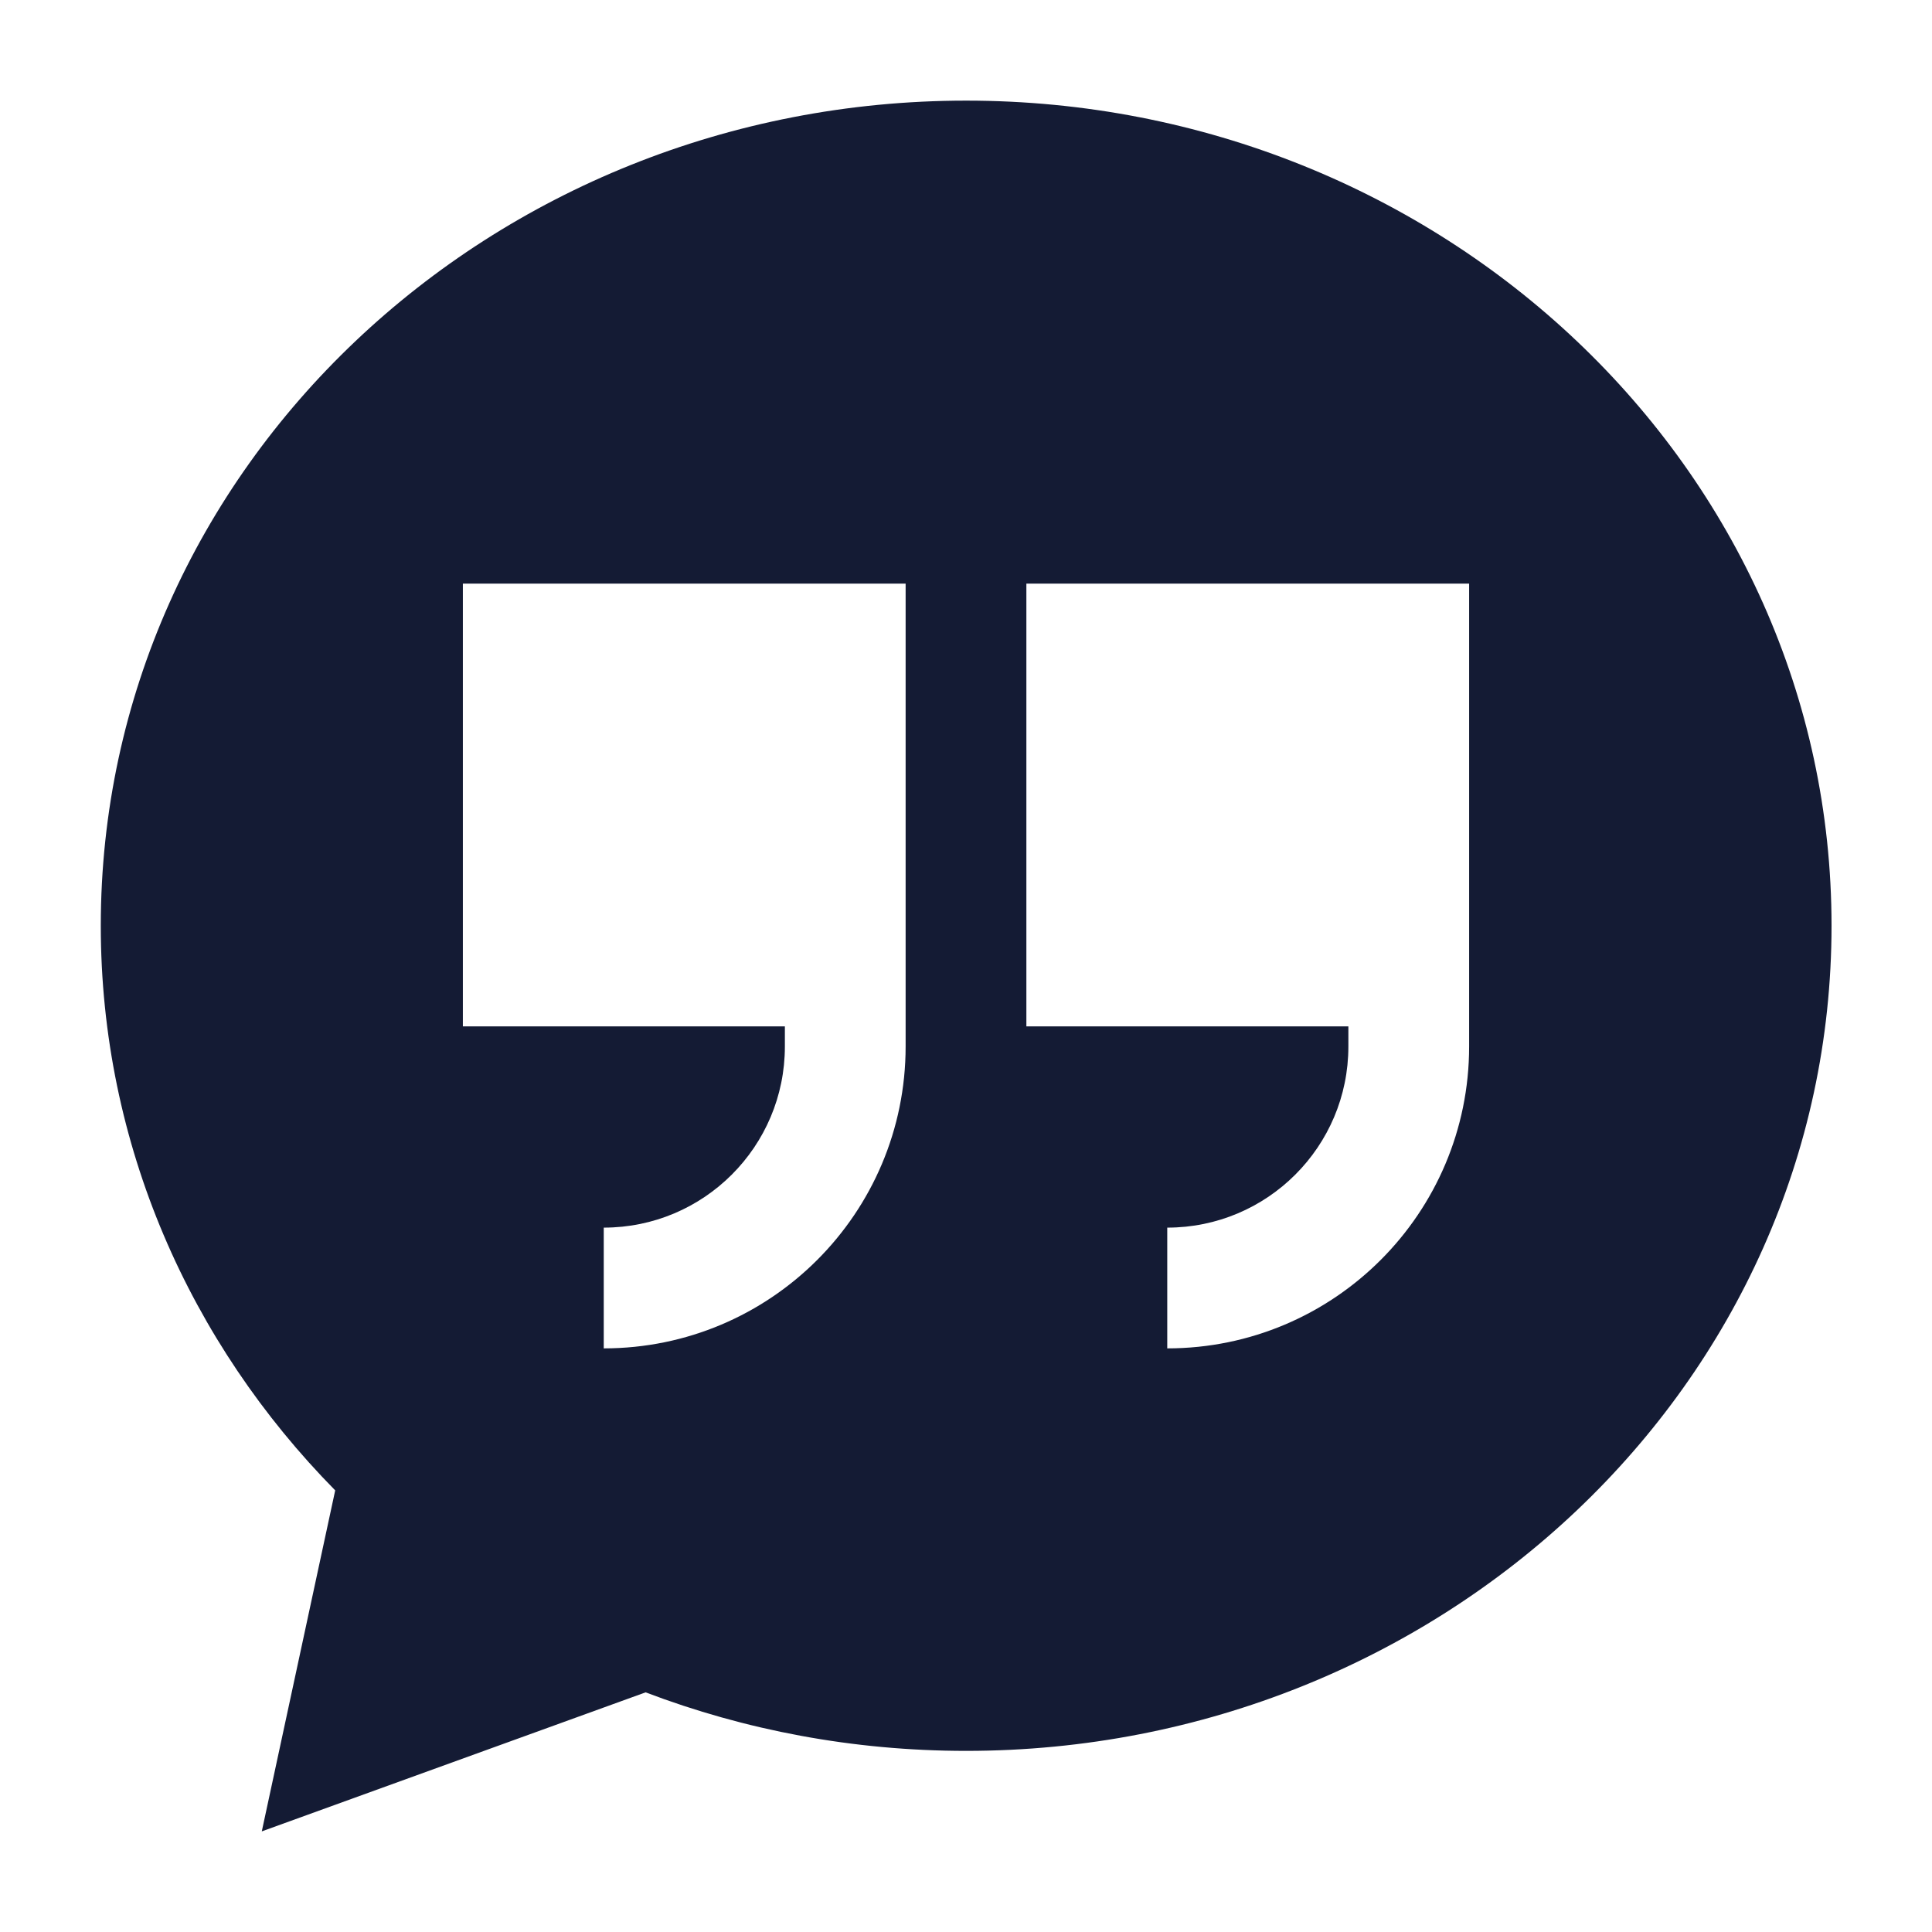 <svg width="24" height="24" viewBox="0 0 24 24" fill="none" xmlns="http://www.w3.org/2000/svg">
<path fill-rule="evenodd" clip-rule="evenodd" d="M12.002 1.25C6.102 1.25 1.252 5.804 1.252 11.5C1.252 14.219 2.363 16.686 4.164 18.514L3.252 22.75L8.02 21.023C9.253 21.492 10.597 21.75 12.002 21.75C17.902 21.75 22.752 17.196 22.752 11.5C22.752 5.804 17.902 1.25 12.002 1.25ZM7.5 16.75C9.571 16.75 11.25 15.071 11.25 13V7.25H5.75V12.75H9.75V13C9.75 14.243 8.743 15.25 7.5 15.25V16.75ZM14.5 16.75C16.571 16.75 18.25 15.071 18.25 13V7.25H12.75V12.75H16.75V13C16.75 14.243 15.743 15.25 14.5 15.25V16.75Z" fill="#141B34"/>
</svg>
